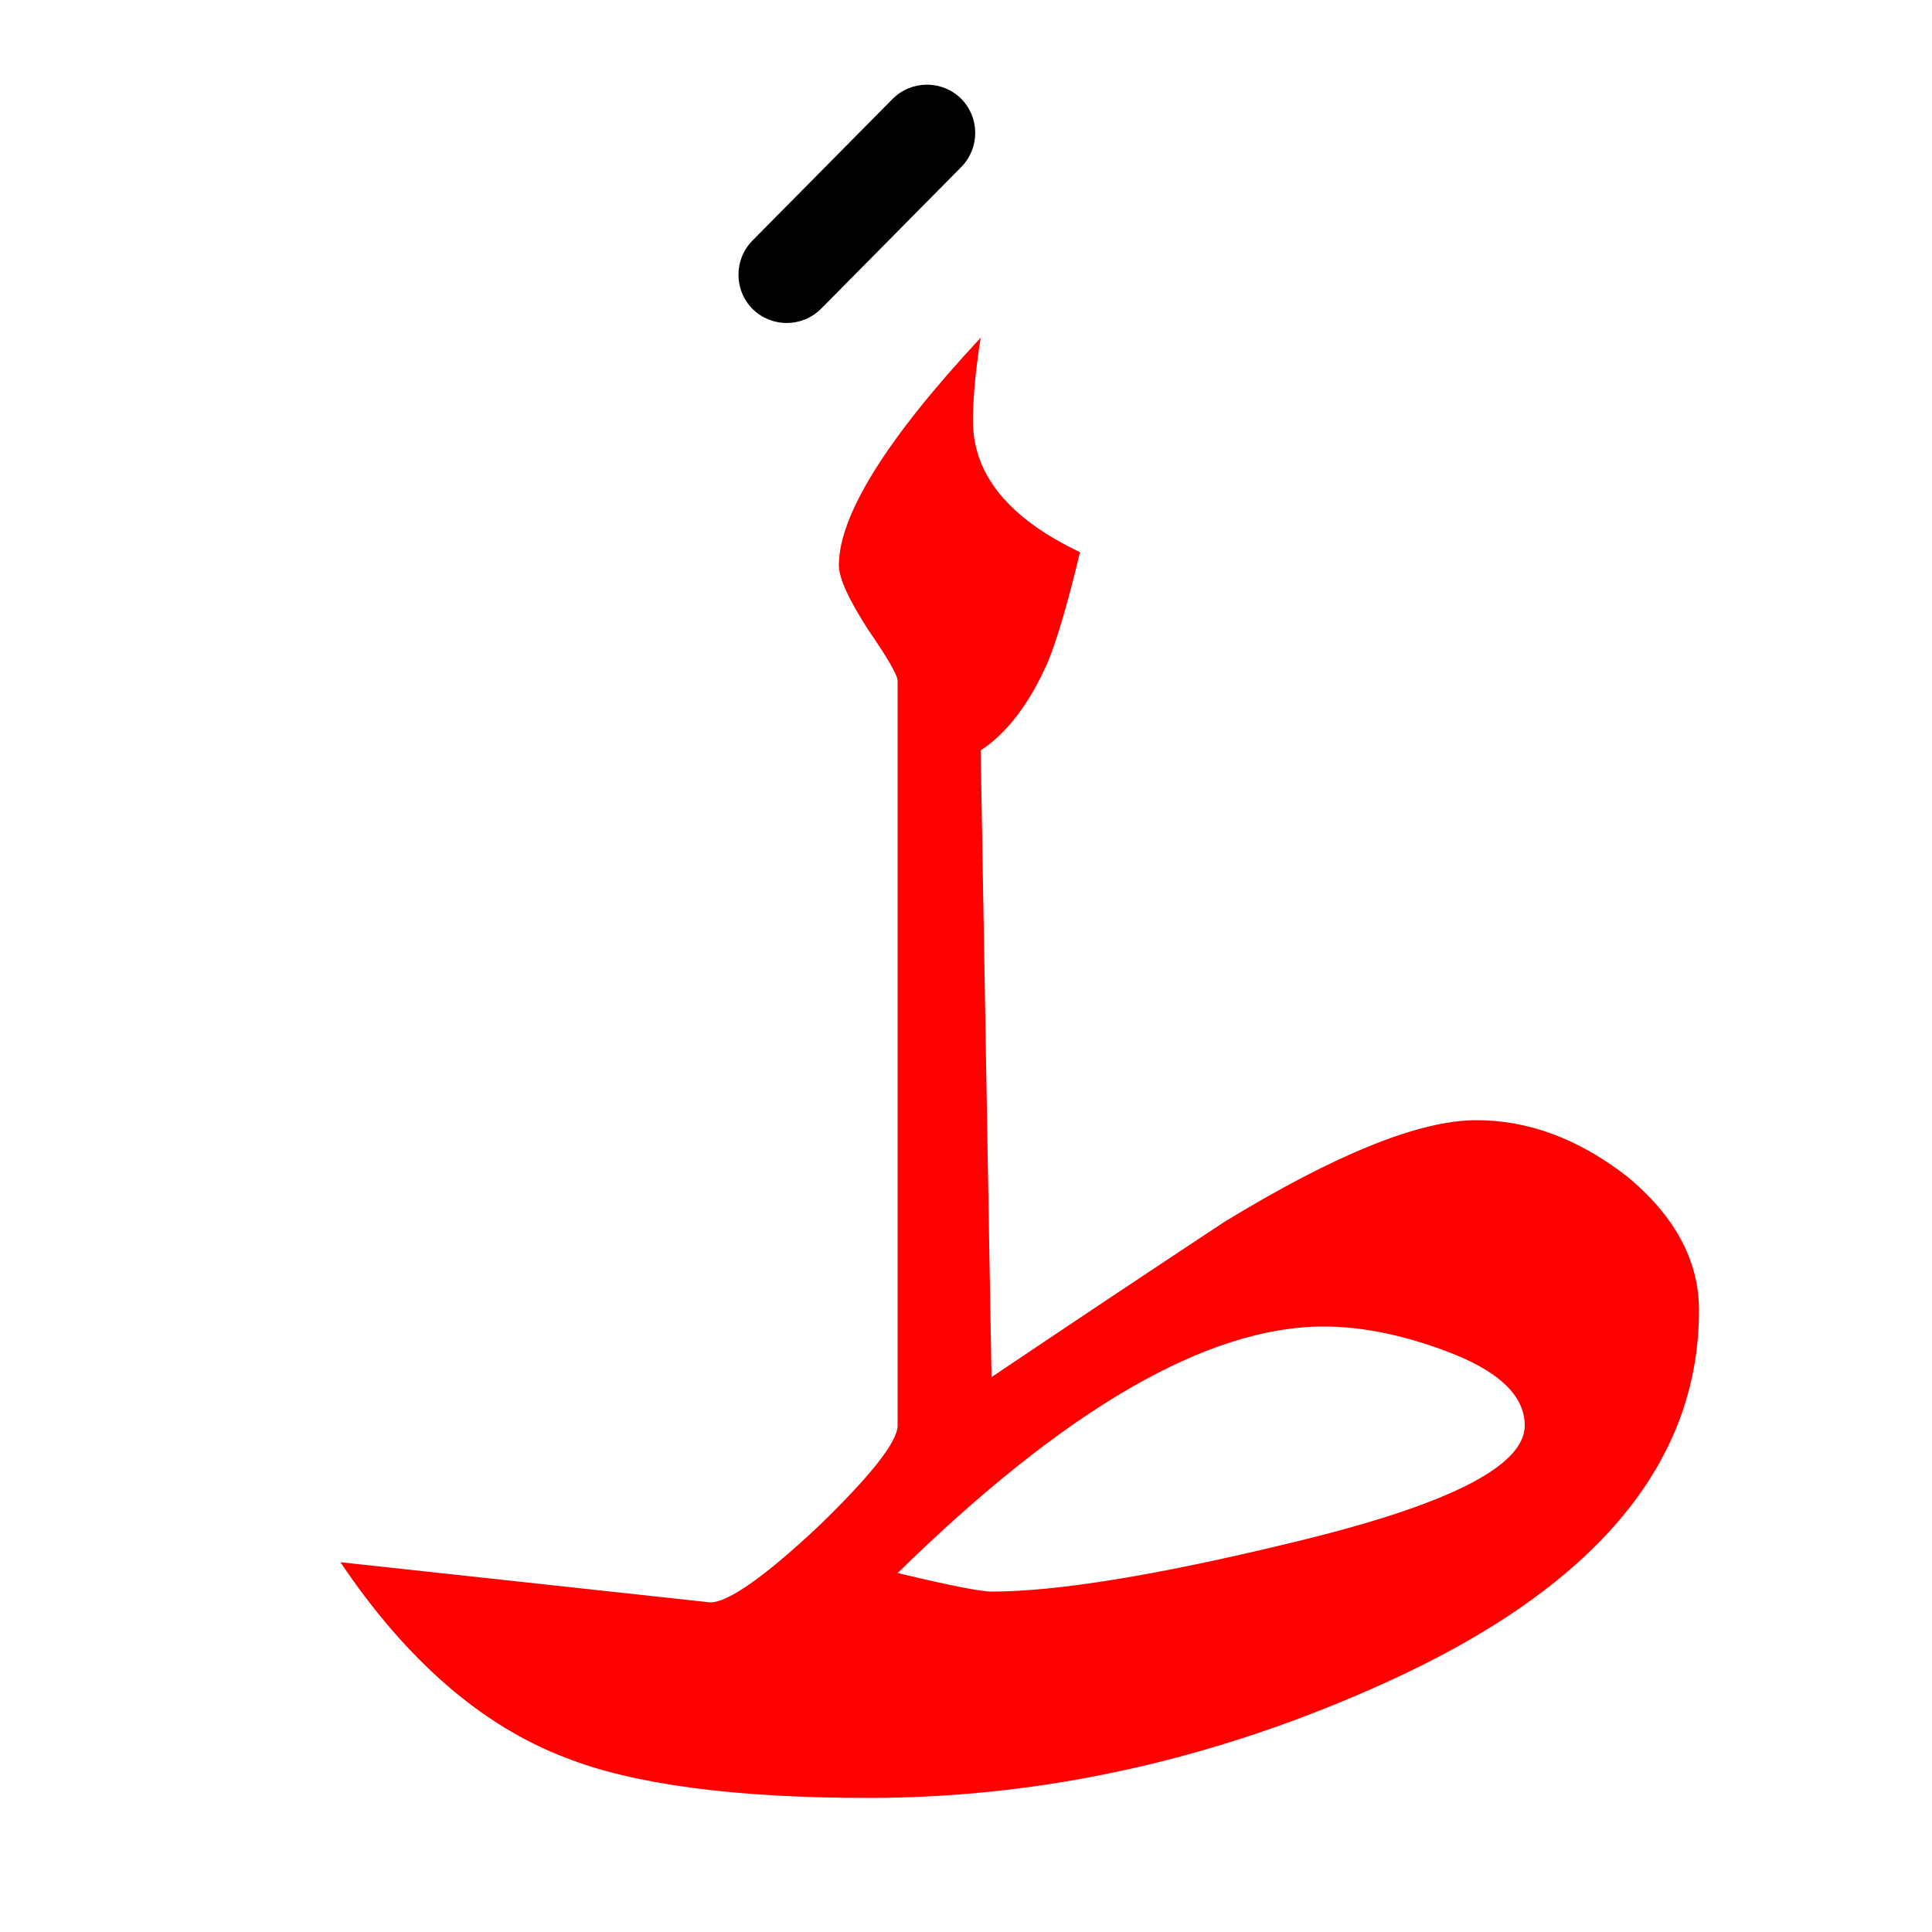 <?xml version="1.0" encoding="UTF-8" standalone="no"?><!DOCTYPE svg PUBLIC "-//W3C//DTD SVG 1.1//EN" "http://www.w3.org/Graphics/SVG/1.1/DTD/svg11.dtd"><svg width="100%" height="100%" viewBox="0 0 5 5" version="1.1" xmlns="http://www.w3.org/2000/svg" xmlns:xlink="http://www.w3.org/1999/xlink" xml:space="preserve" xmlns:serif="http://www.serif.com/" style="fill-rule:evenodd;clip-rule:evenodd;stroke-linejoin:round;stroke-miterlimit:2;"><path d="M2.31,0.256l-0.363,0.367c-0.048,0.049 -0.048,0.128 0.001,0.177c0.049,0.048 0.128,0.048 0.177,-0.001l0.363,-0.367c0.048,-0.049 0.048,-0.128 -0.001,-0.177c-0.049,-0.048 -0.128,-0.048 -0.177,0.001Z"/><path d="M2.518,1.089c-0,-0.056 0.006,-0.127 0.02,-0.215c-0.245,0.263 -0.367,0.46 -0.367,0.589c-0,0.033 0.025,0.088 0.076,0.167c0.051,0.074 0.076,0.118 0.076,0.132l-0,1.927c-0,0.042 -0.069,0.13 -0.208,0.264c-0.138,0.129 -0.231,0.194 -0.277,0.194l-0.957,-0.104c0.171,0.254 0.365,0.423 0.583,0.506c0.175,0.069 0.436,0.104 0.783,0.104c0.453,0 0.899,-0.099 1.338,-0.298c0.541,-0.245 0.812,-0.566 0.812,-0.964c-0,-0.129 -0.063,-0.245 -0.187,-0.347c-0.125,-0.097 -0.255,-0.145 -0.389,-0.145c-0.148,0 -0.365,0.088 -0.652,0.263c-0.203,0.134 -0.404,0.268 -0.603,0.402l-0.028,-1.622c0.07,-0.046 0.127,-0.123 0.174,-0.229c0.023,-0.056 0.051,-0.15 0.083,-0.284c-0.185,-0.088 -0.277,-0.201 -0.277,-0.34Zm0.908,2.344c0.097,0 0.201,0.021 0.312,0.062c0.139,0.051 0.208,0.116 0.208,0.194c0,0.107 -0.203,0.208 -0.61,0.305c-0.347,0.084 -0.603,0.125 -0.77,0.125c-0.028,0 -0.109,-0.016 -0.243,-0.048c0.435,-0.426 0.802,-0.638 1.103,-0.638Z" style="fill:#f00;fill-rule:nonzero;"/></svg>